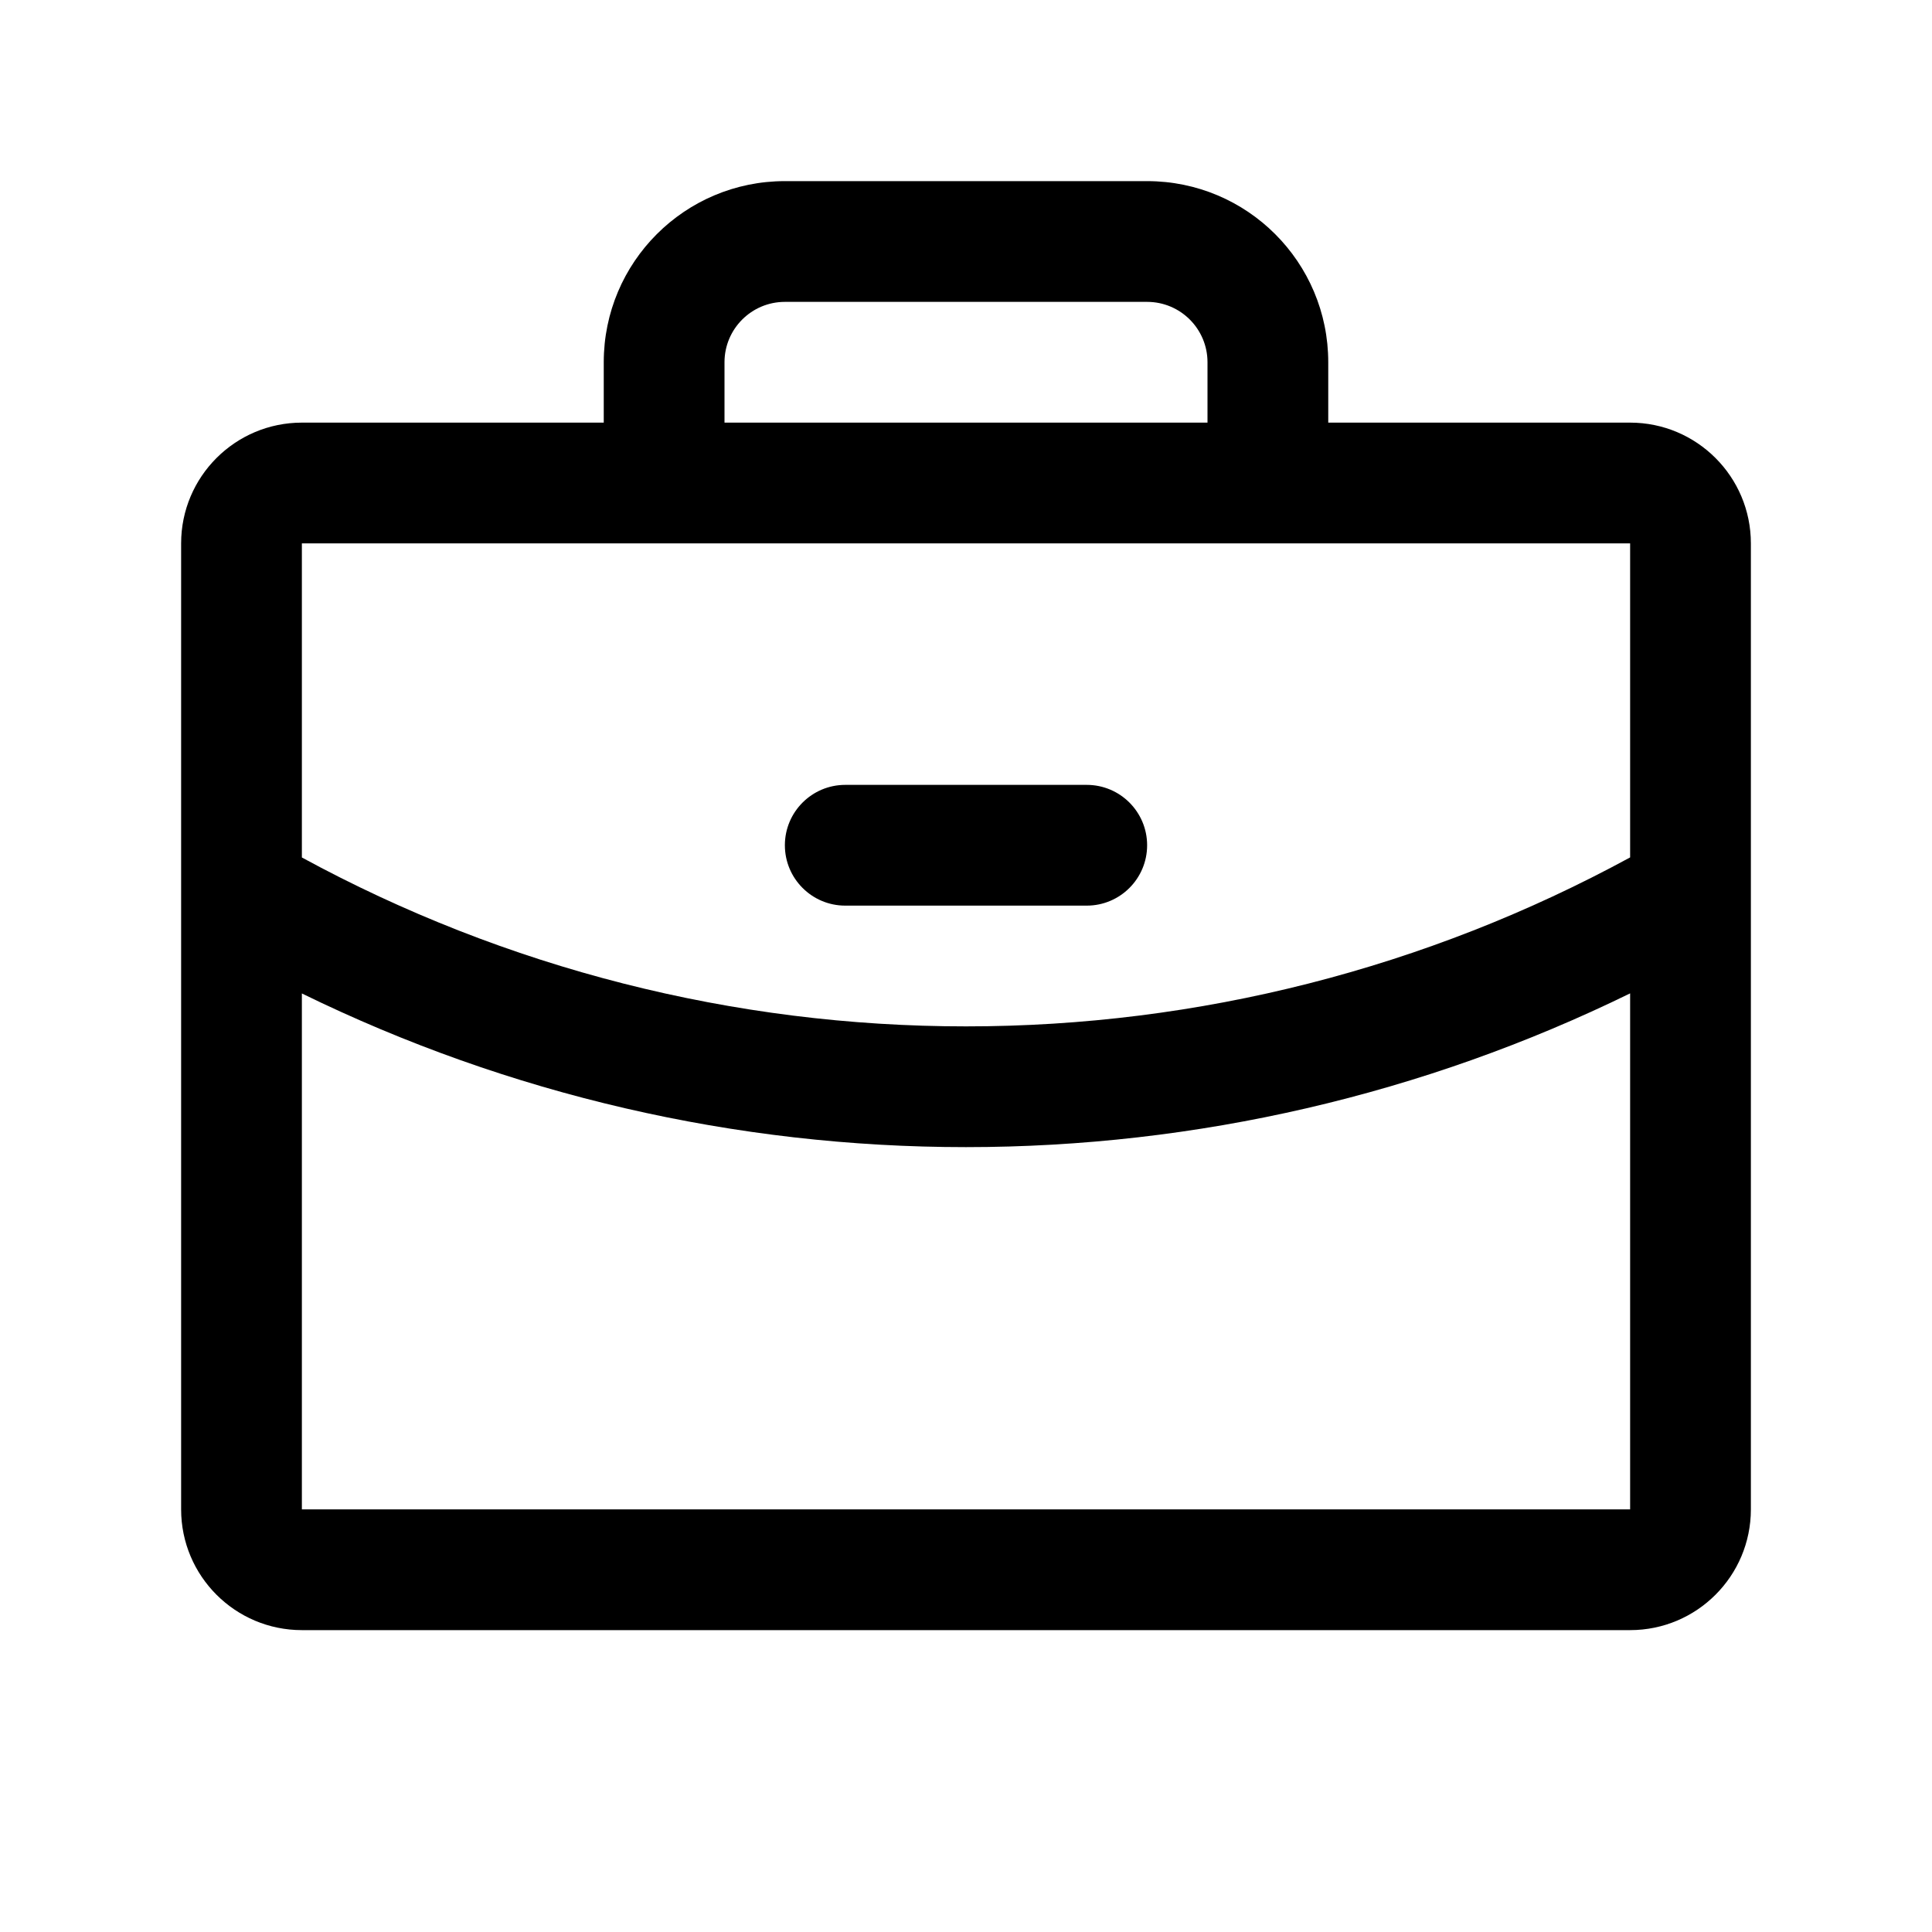 <svg width="24" height="24" viewBox="0 0 24 24" fill="none" xmlns="http://www.w3.org/2000/svg">
<g clip-path="url(#clip0_2169_482)">
<path fill-rule="evenodd" clip-rule="evenodd" d="M20.25 5.25H16.5V4.5C16.5 3.257 15.493 2.25 14.25 2.25H9.75C8.507 2.25 7.5 3.257 7.5 4.5V5.25H3.75C2.922 5.25 2.25 5.922 2.25 6.75V18.75C2.25 19.578 2.922 20.25 3.75 20.25H20.25C21.078 20.25 21.75 19.578 21.75 18.75V6.75C21.75 5.922 21.078 5.25 20.25 5.25ZM9 4.5C9 4.086 9.336 3.75 9.75 3.75H14.25C14.664 3.75 15 4.086 15 4.5V5.25H9V4.5ZM20.25 6.75V10.651C17.718 12.029 14.882 12.751 12 12.75C9.118 12.751 6.282 12.029 3.75 10.652V6.75H20.25ZM20.25 18.75H3.75V12.341C6.319 13.598 9.14 14.251 12 14.25C14.86 14.25 17.681 13.597 20.25 12.34V18.75ZM9.75 10.5C9.75 10.086 10.086 9.75 10.5 9.75H13.5C13.914 9.75 14.25 10.086 14.25 10.5C14.25 10.914 13.914 11.25 13.5 11.25H10.5C10.086 11.25 9.75 10.914 9.75 10.5Z" fill="black"/>
</g>
<defs>
<clipPath id="clip0_2169_482">
<rect width="24" height="24" fill="white"/>
</clipPath>
</defs>
</svg>
